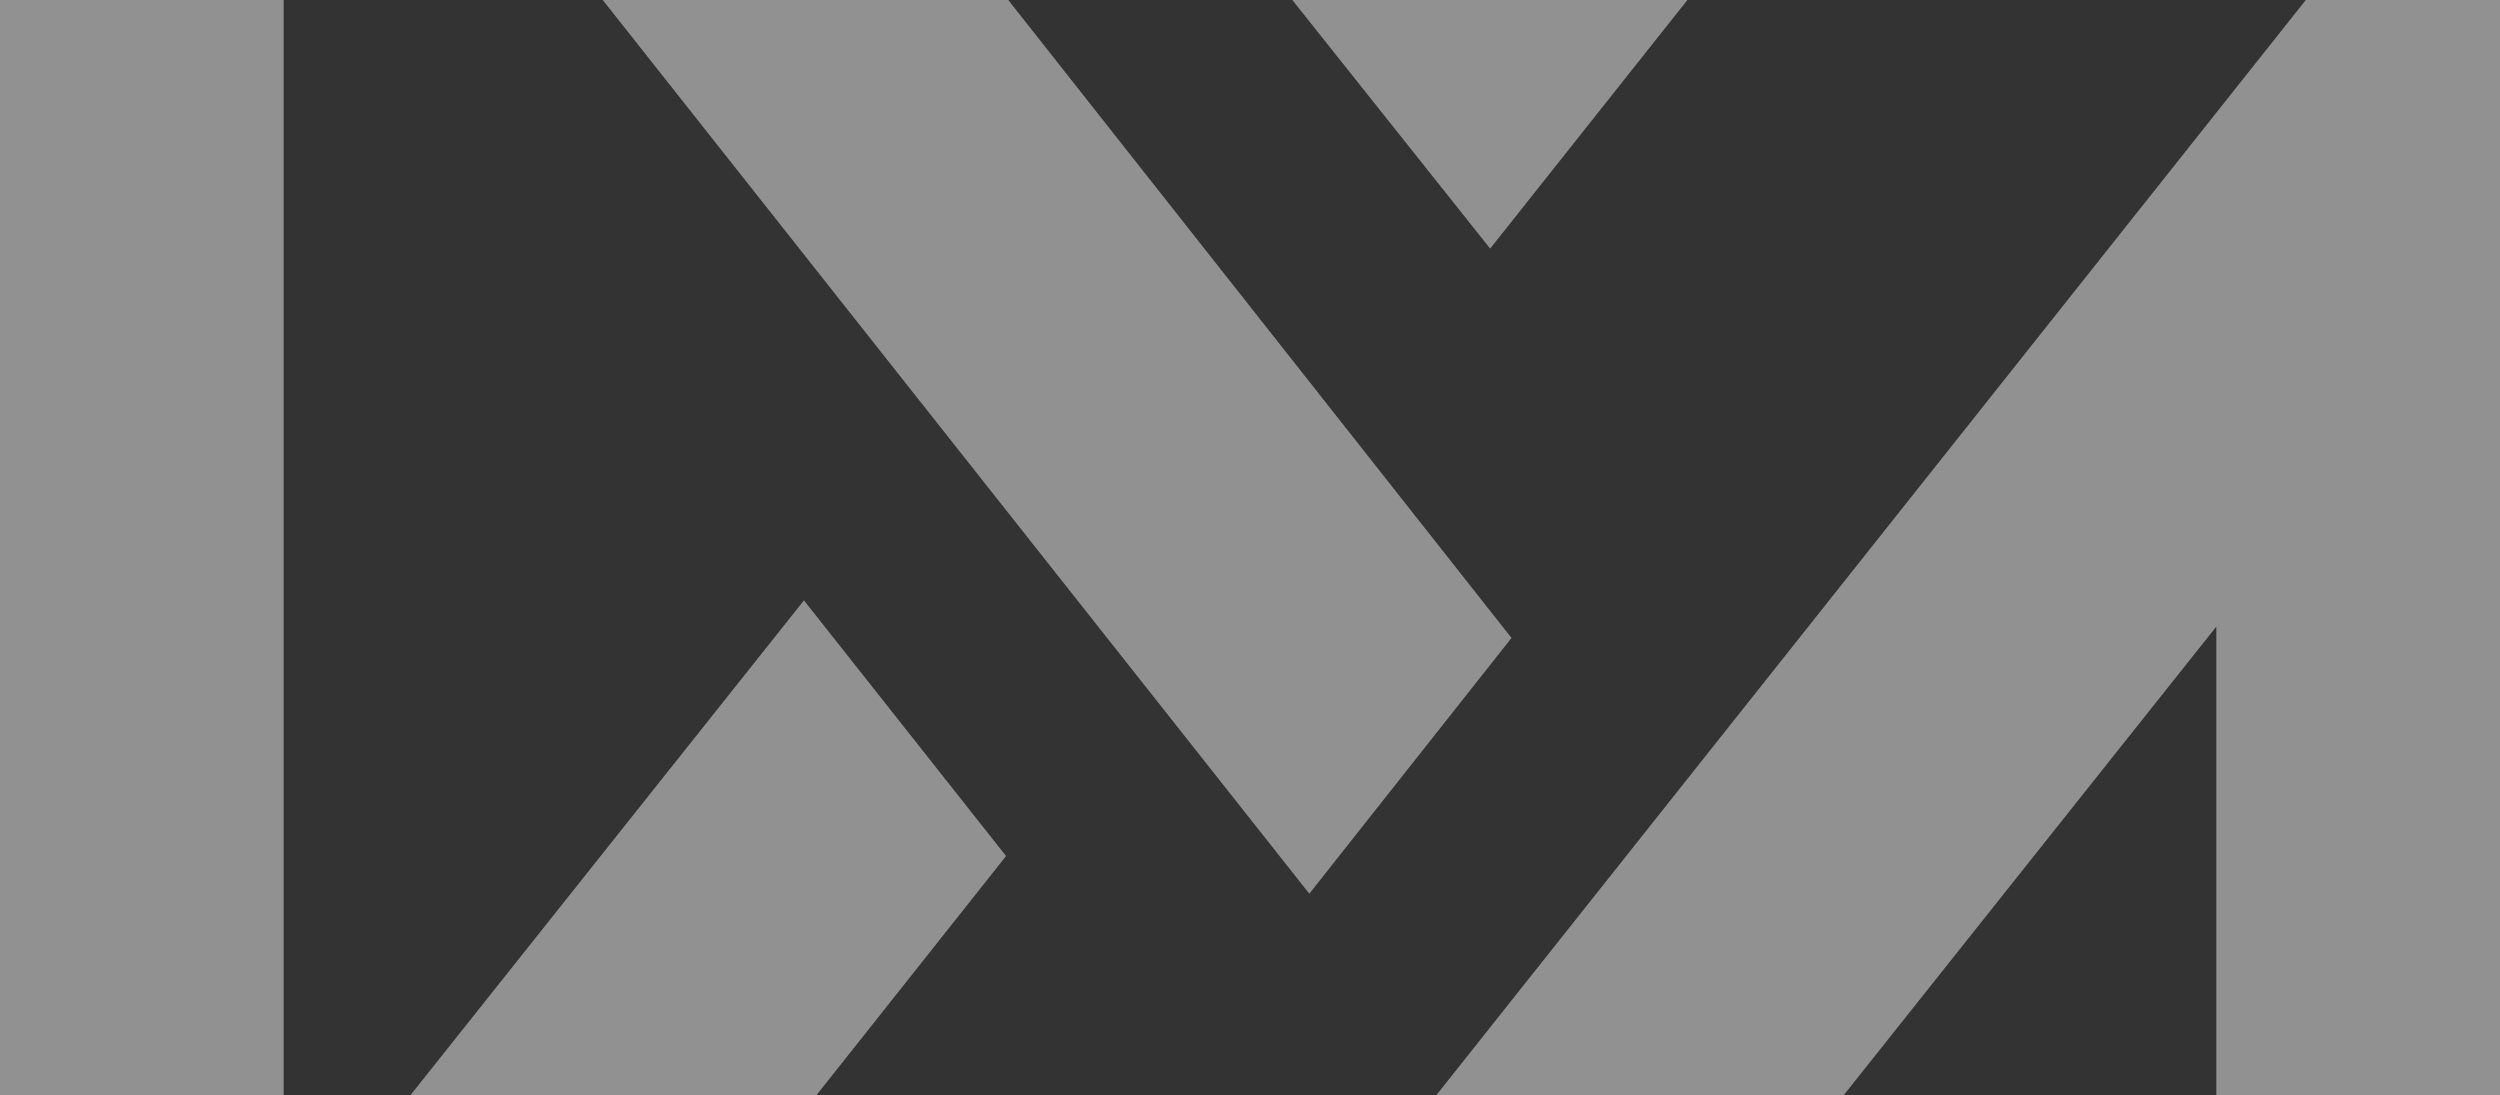 <?xml version="1.0" encoding="UTF-8"?>
<svg width="913px" height="400px" viewBox="0 0 913 400" version="1.1" xmlns="http://www.w3.org/2000/svg" xmlns:xlink="http://www.w3.org/1999/xlink">
    <rect x="0" y="0" width="913" height="400" fill="#333333" stroke="none"/>
    <!-- Generator: Sketch 52.6 (67491) - http://www.bohemiancoding.com/sketch -->
    <title>Fill 1</title>
    <desc>Created with Sketch.</desc>
    <g id="Vive-Active-v2.0" stroke="none" stroke-width="1" fill="none" fill-rule="evenodd" fill-opacity="0.5">
        <g id="homepage" transform="translate(-243, -7130)" fill="#F1F1F1">
            <g id="Testimonials" transform="translate(0, 7130)">
                <g id="testimonials-bg">
                    <path d="M1008.69,-374 L713,-2.461 L787.204,90.786 L1156,-374 L1008.69,-374 Z M243,-374 L243,776 L610.415,312.624 L536.604,219.264 L346.583,458.193 L346.583,-147.405 L721.16,326.376 L795,232.981 L316.178,-374 L243,-374 Z M469,776 L617.298,776 L1052.397,228.831 L1052.397,549.72 L974.969,452.349 L900.805,545.615 L1081.837,776 L1156,776 L1156,-89.334 L469,776 Z" id="Fill-1"></path>
                </g>
            </g>
        </g>
    </g>
</svg>